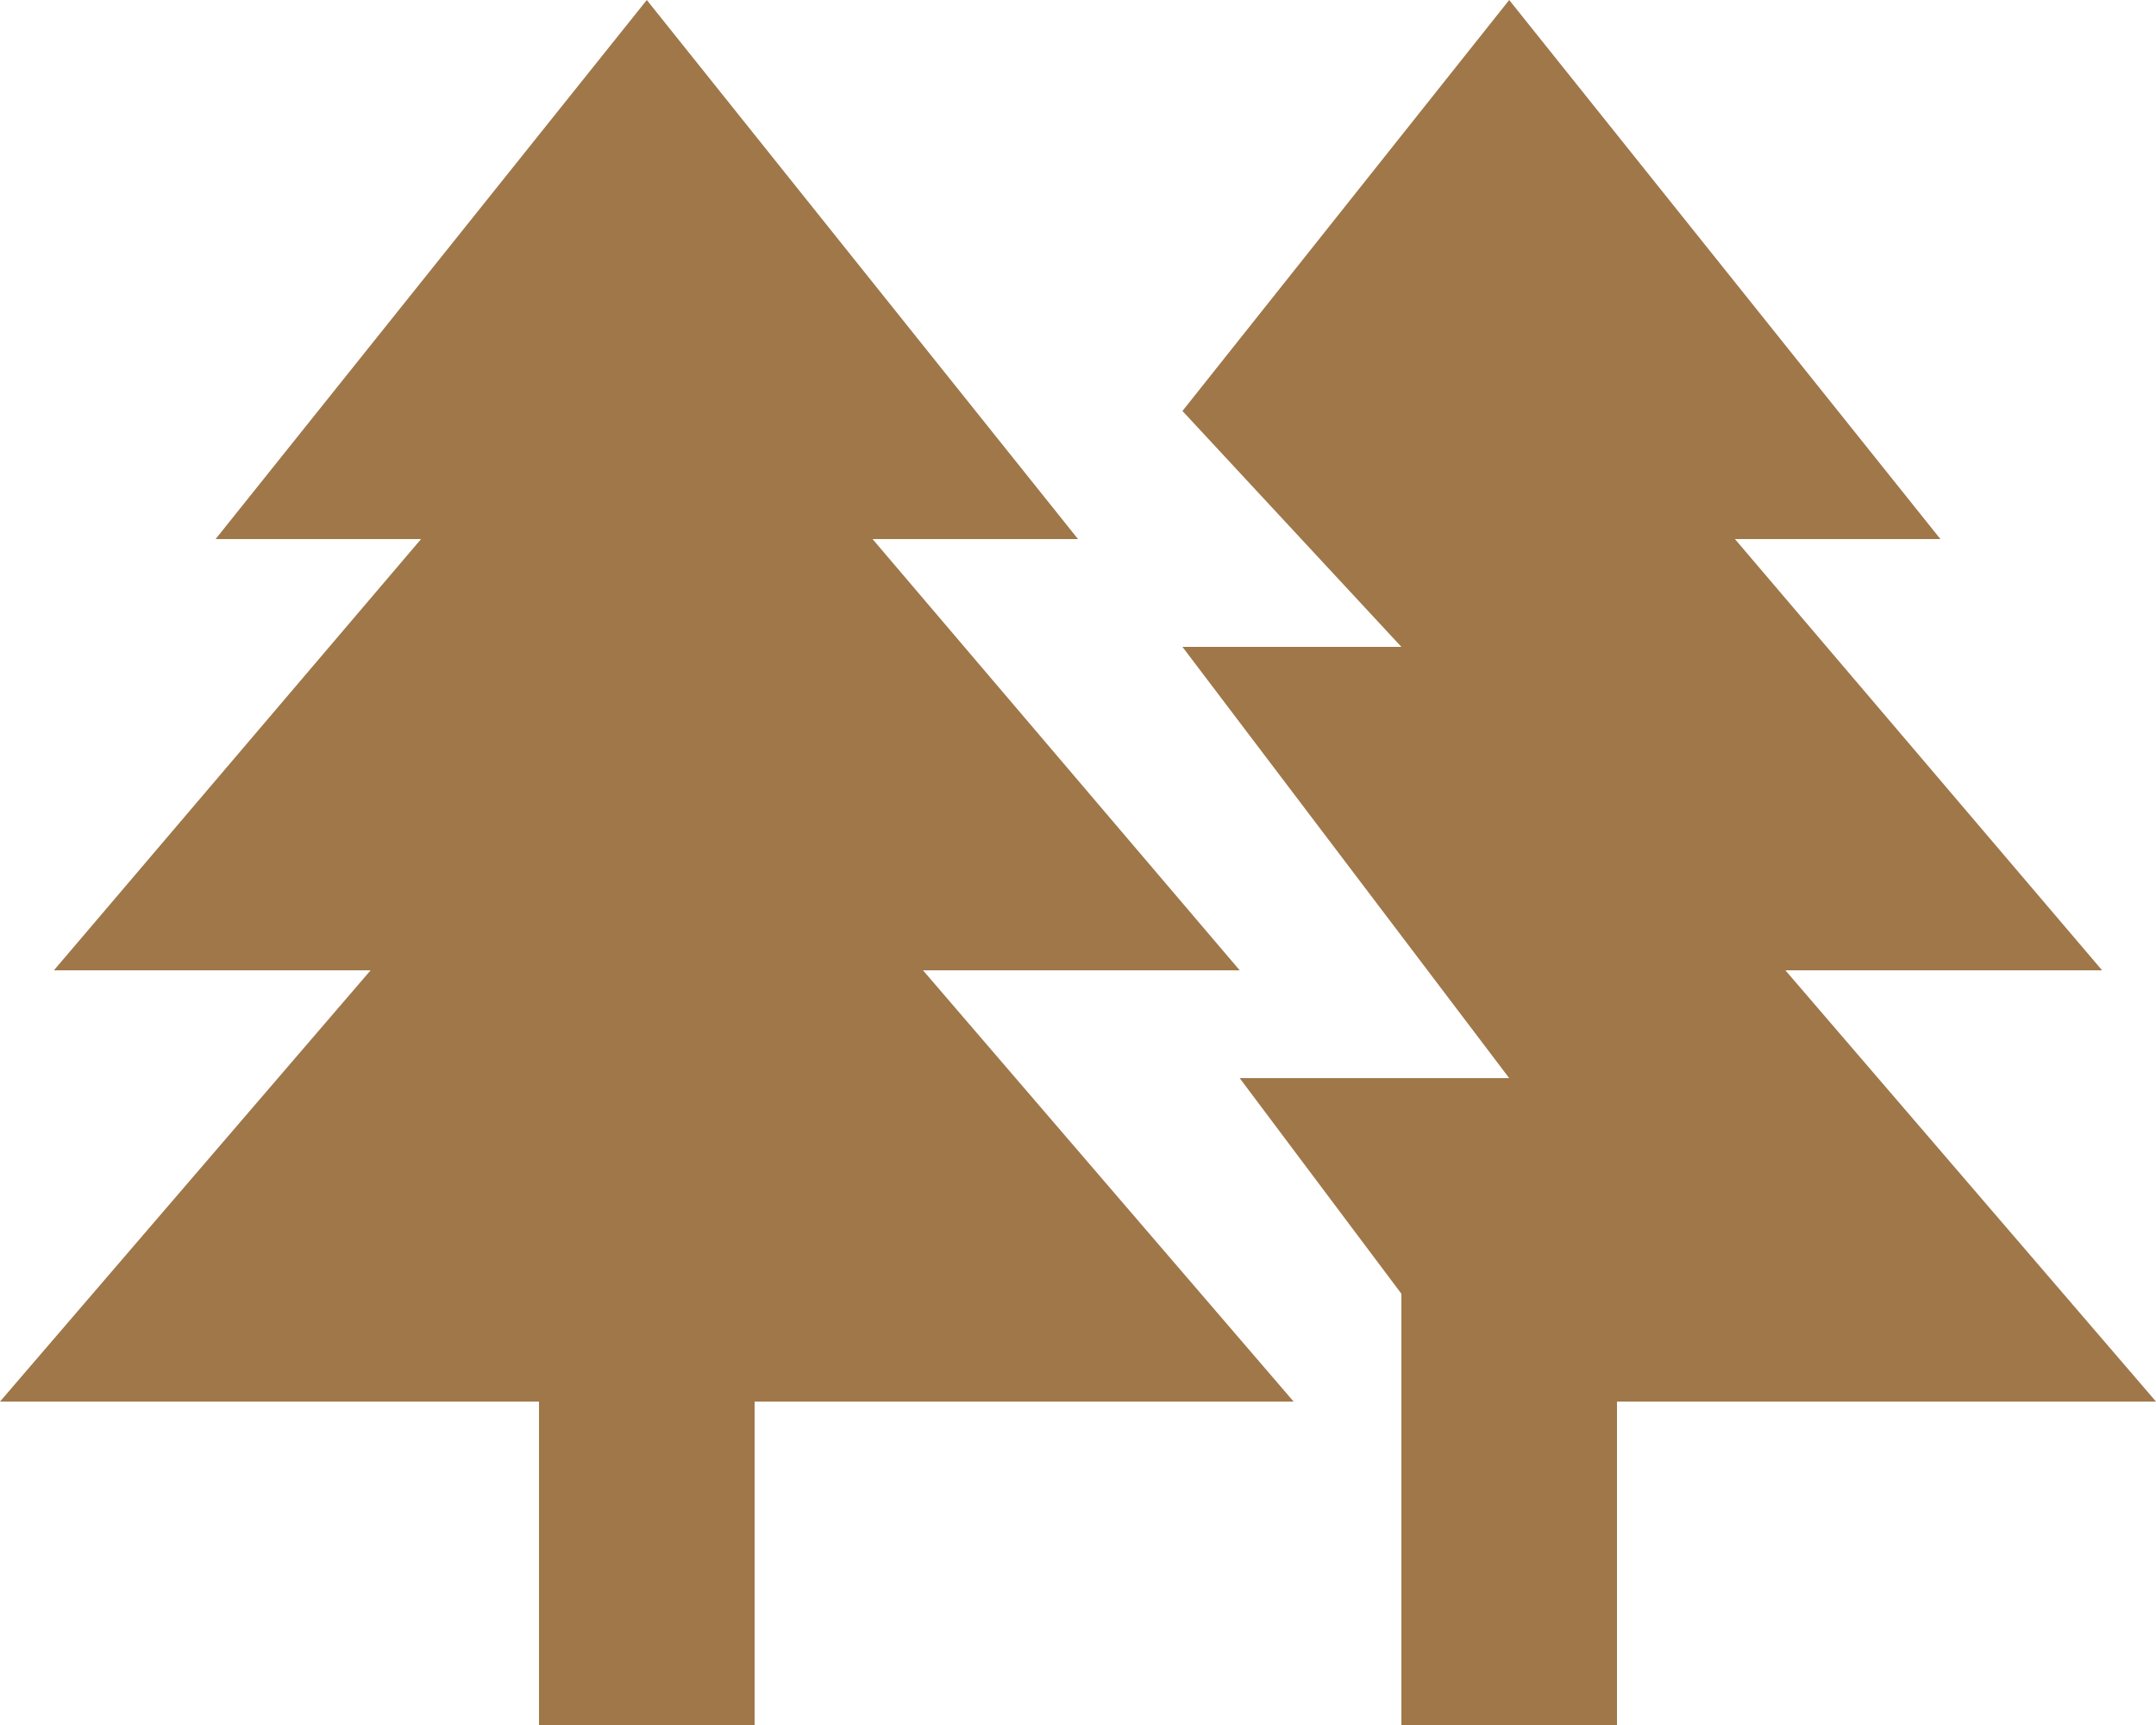 <svg width="20" height="16" viewBox="0 0 20 16" fill="none" xmlns="http://www.w3.org/2000/svg"><path d="M10 5H8.094L11.5 9H8.562L12 13H7v3H5v-3H0l3.438-4H.5l3.406-4H2l4-5 4 5Zm8 0h-1.906L19.5 9h-2.938L20 13h-5v3h-2v-4l-1.5-2H14l-3.031-4H13l-2.031-2.188L14 0l4 5Z" fill="#9F7749"/></svg>